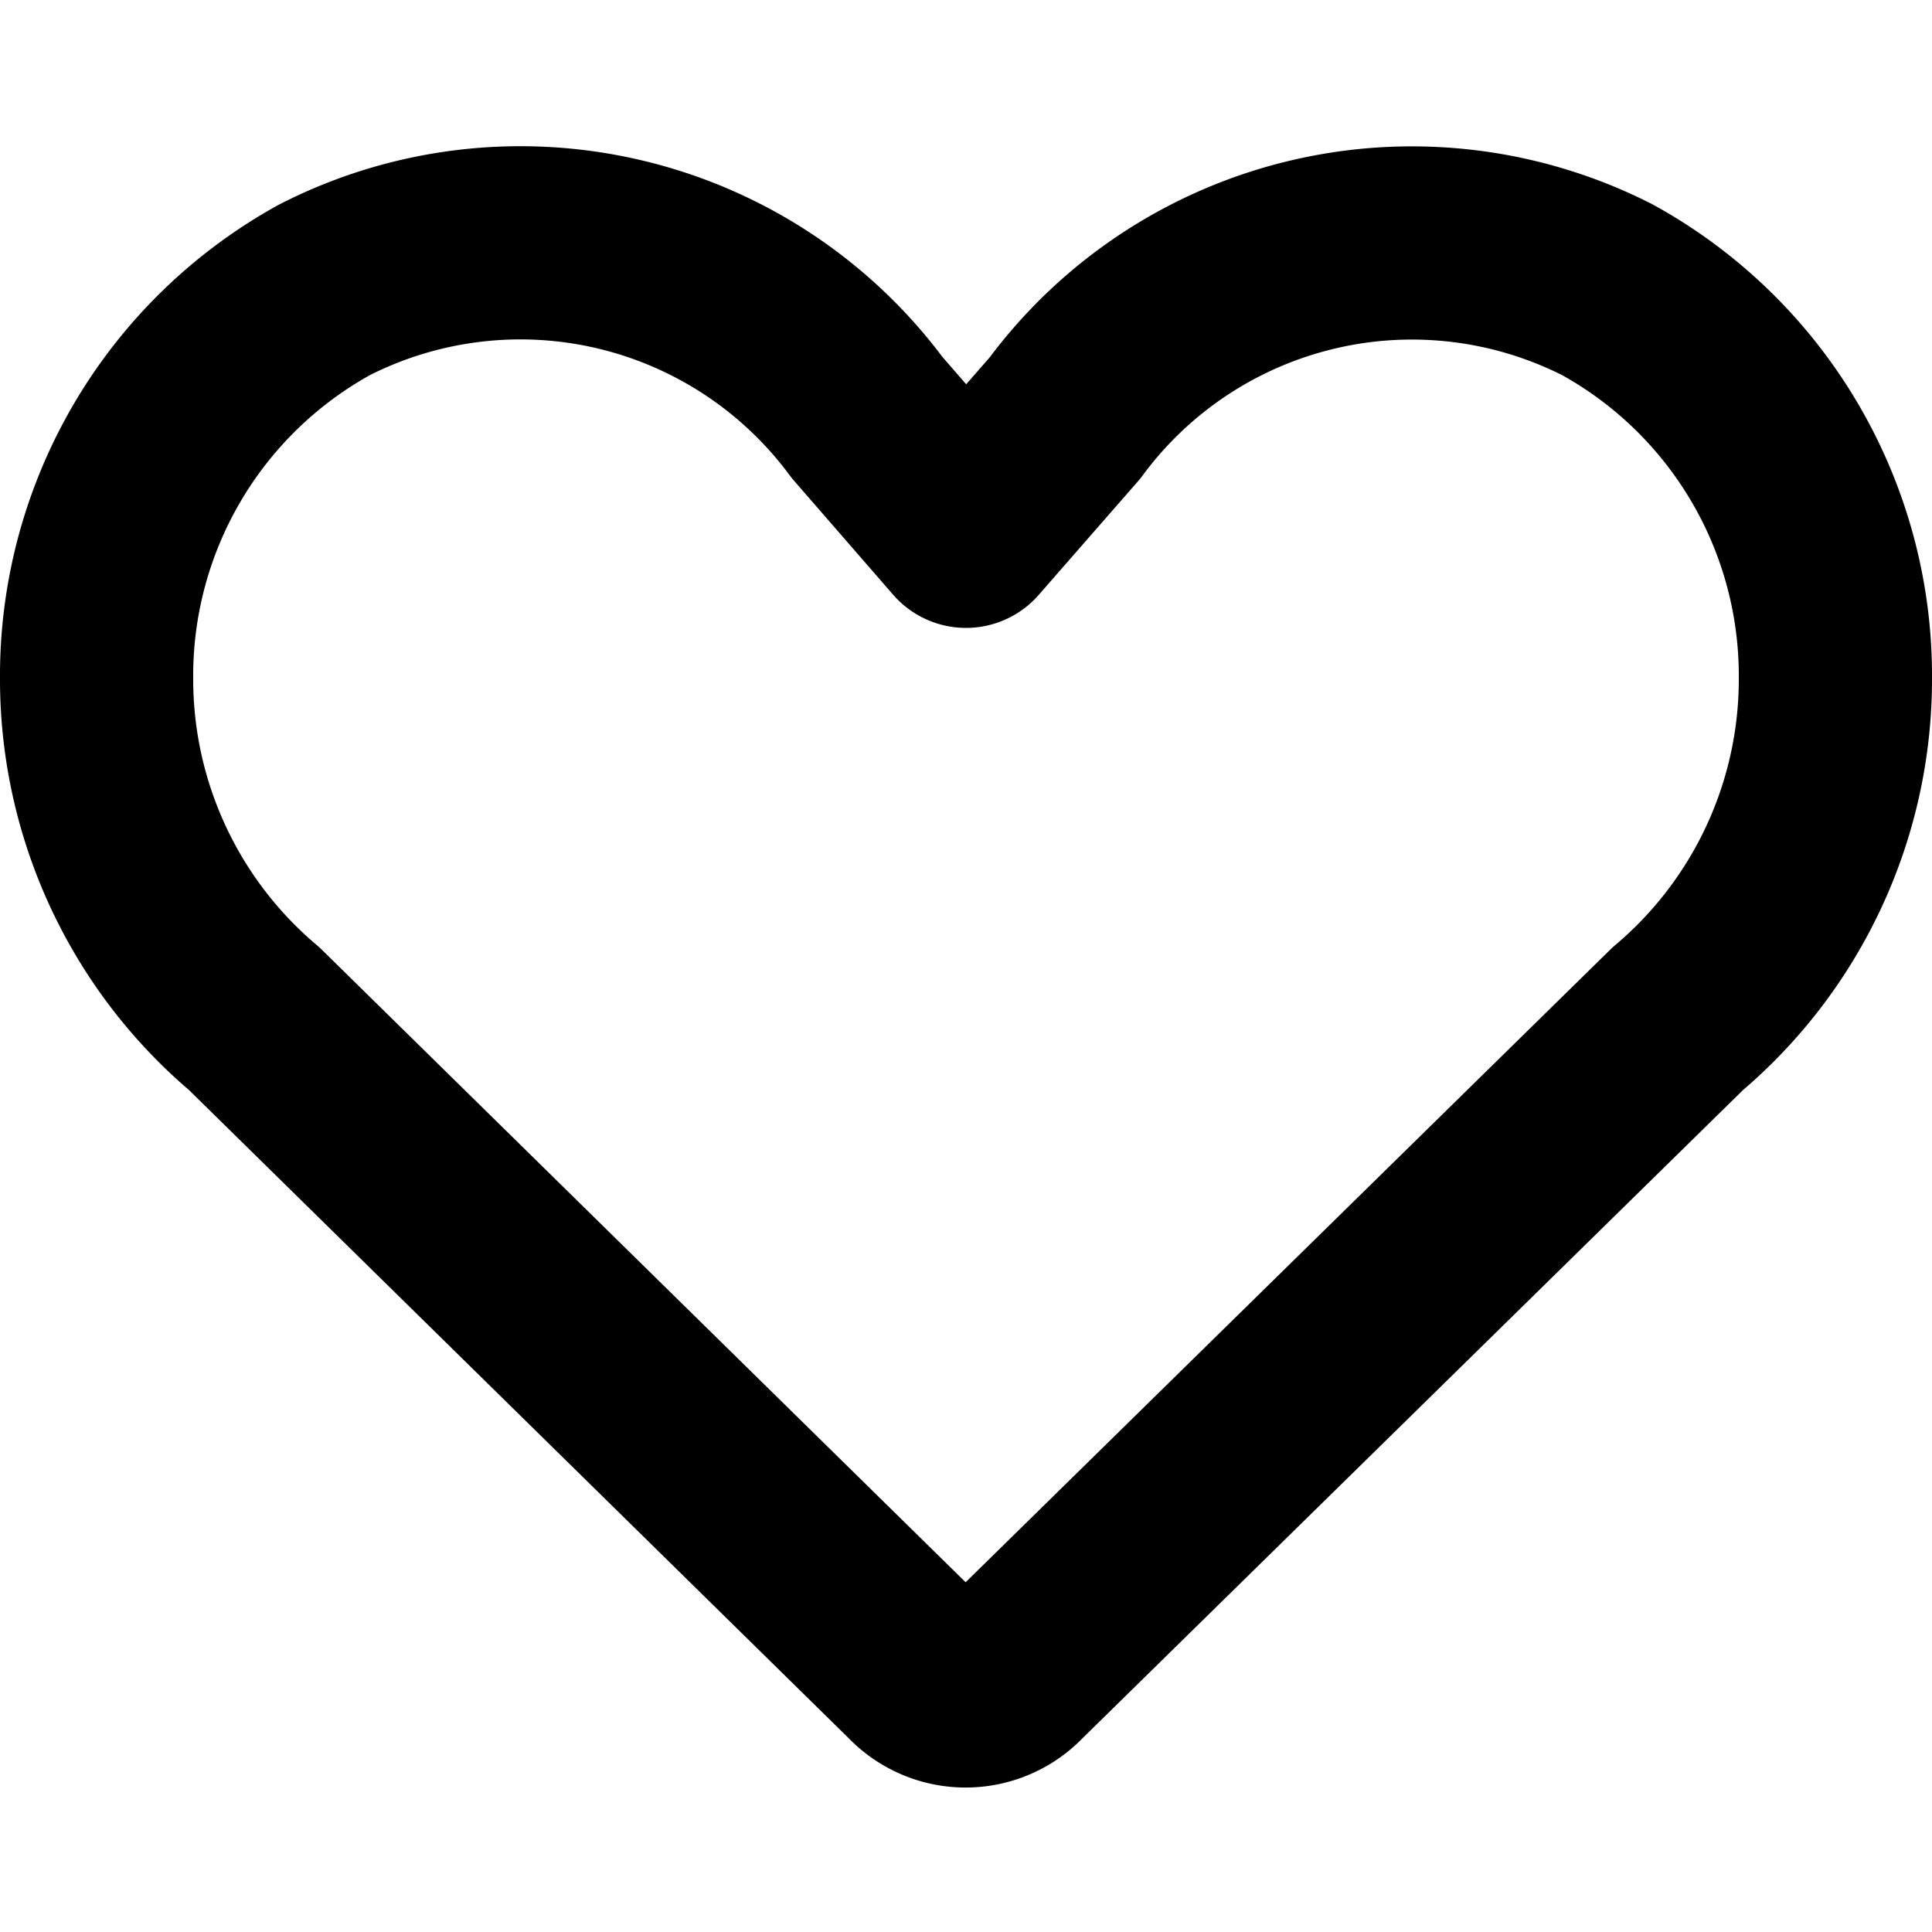 <svg viewBox="0 0 140 140" xmlns="http://www.w3.org/2000/svg"><path d="m70 38.5 7.168-8.204A31.262 31.262 0 0 1 116.48 21 31.934 31.934 0 0 1 133 49.196a32.2 32.2 0 0 1-11.424 24.626L73.472 121.03a4.83 4.83 0 0 1-7 0L18.424 73.822A32.2 32.2 0 0 1 7 49.196 31.934 31.934 0 0 1 23.52 21a31.262 31.262 0 0 1 39.312 9.254z" fill="none" stroke="currentColor" stroke-linecap="round" stroke-linejoin="round" stroke-width="14"/></svg>